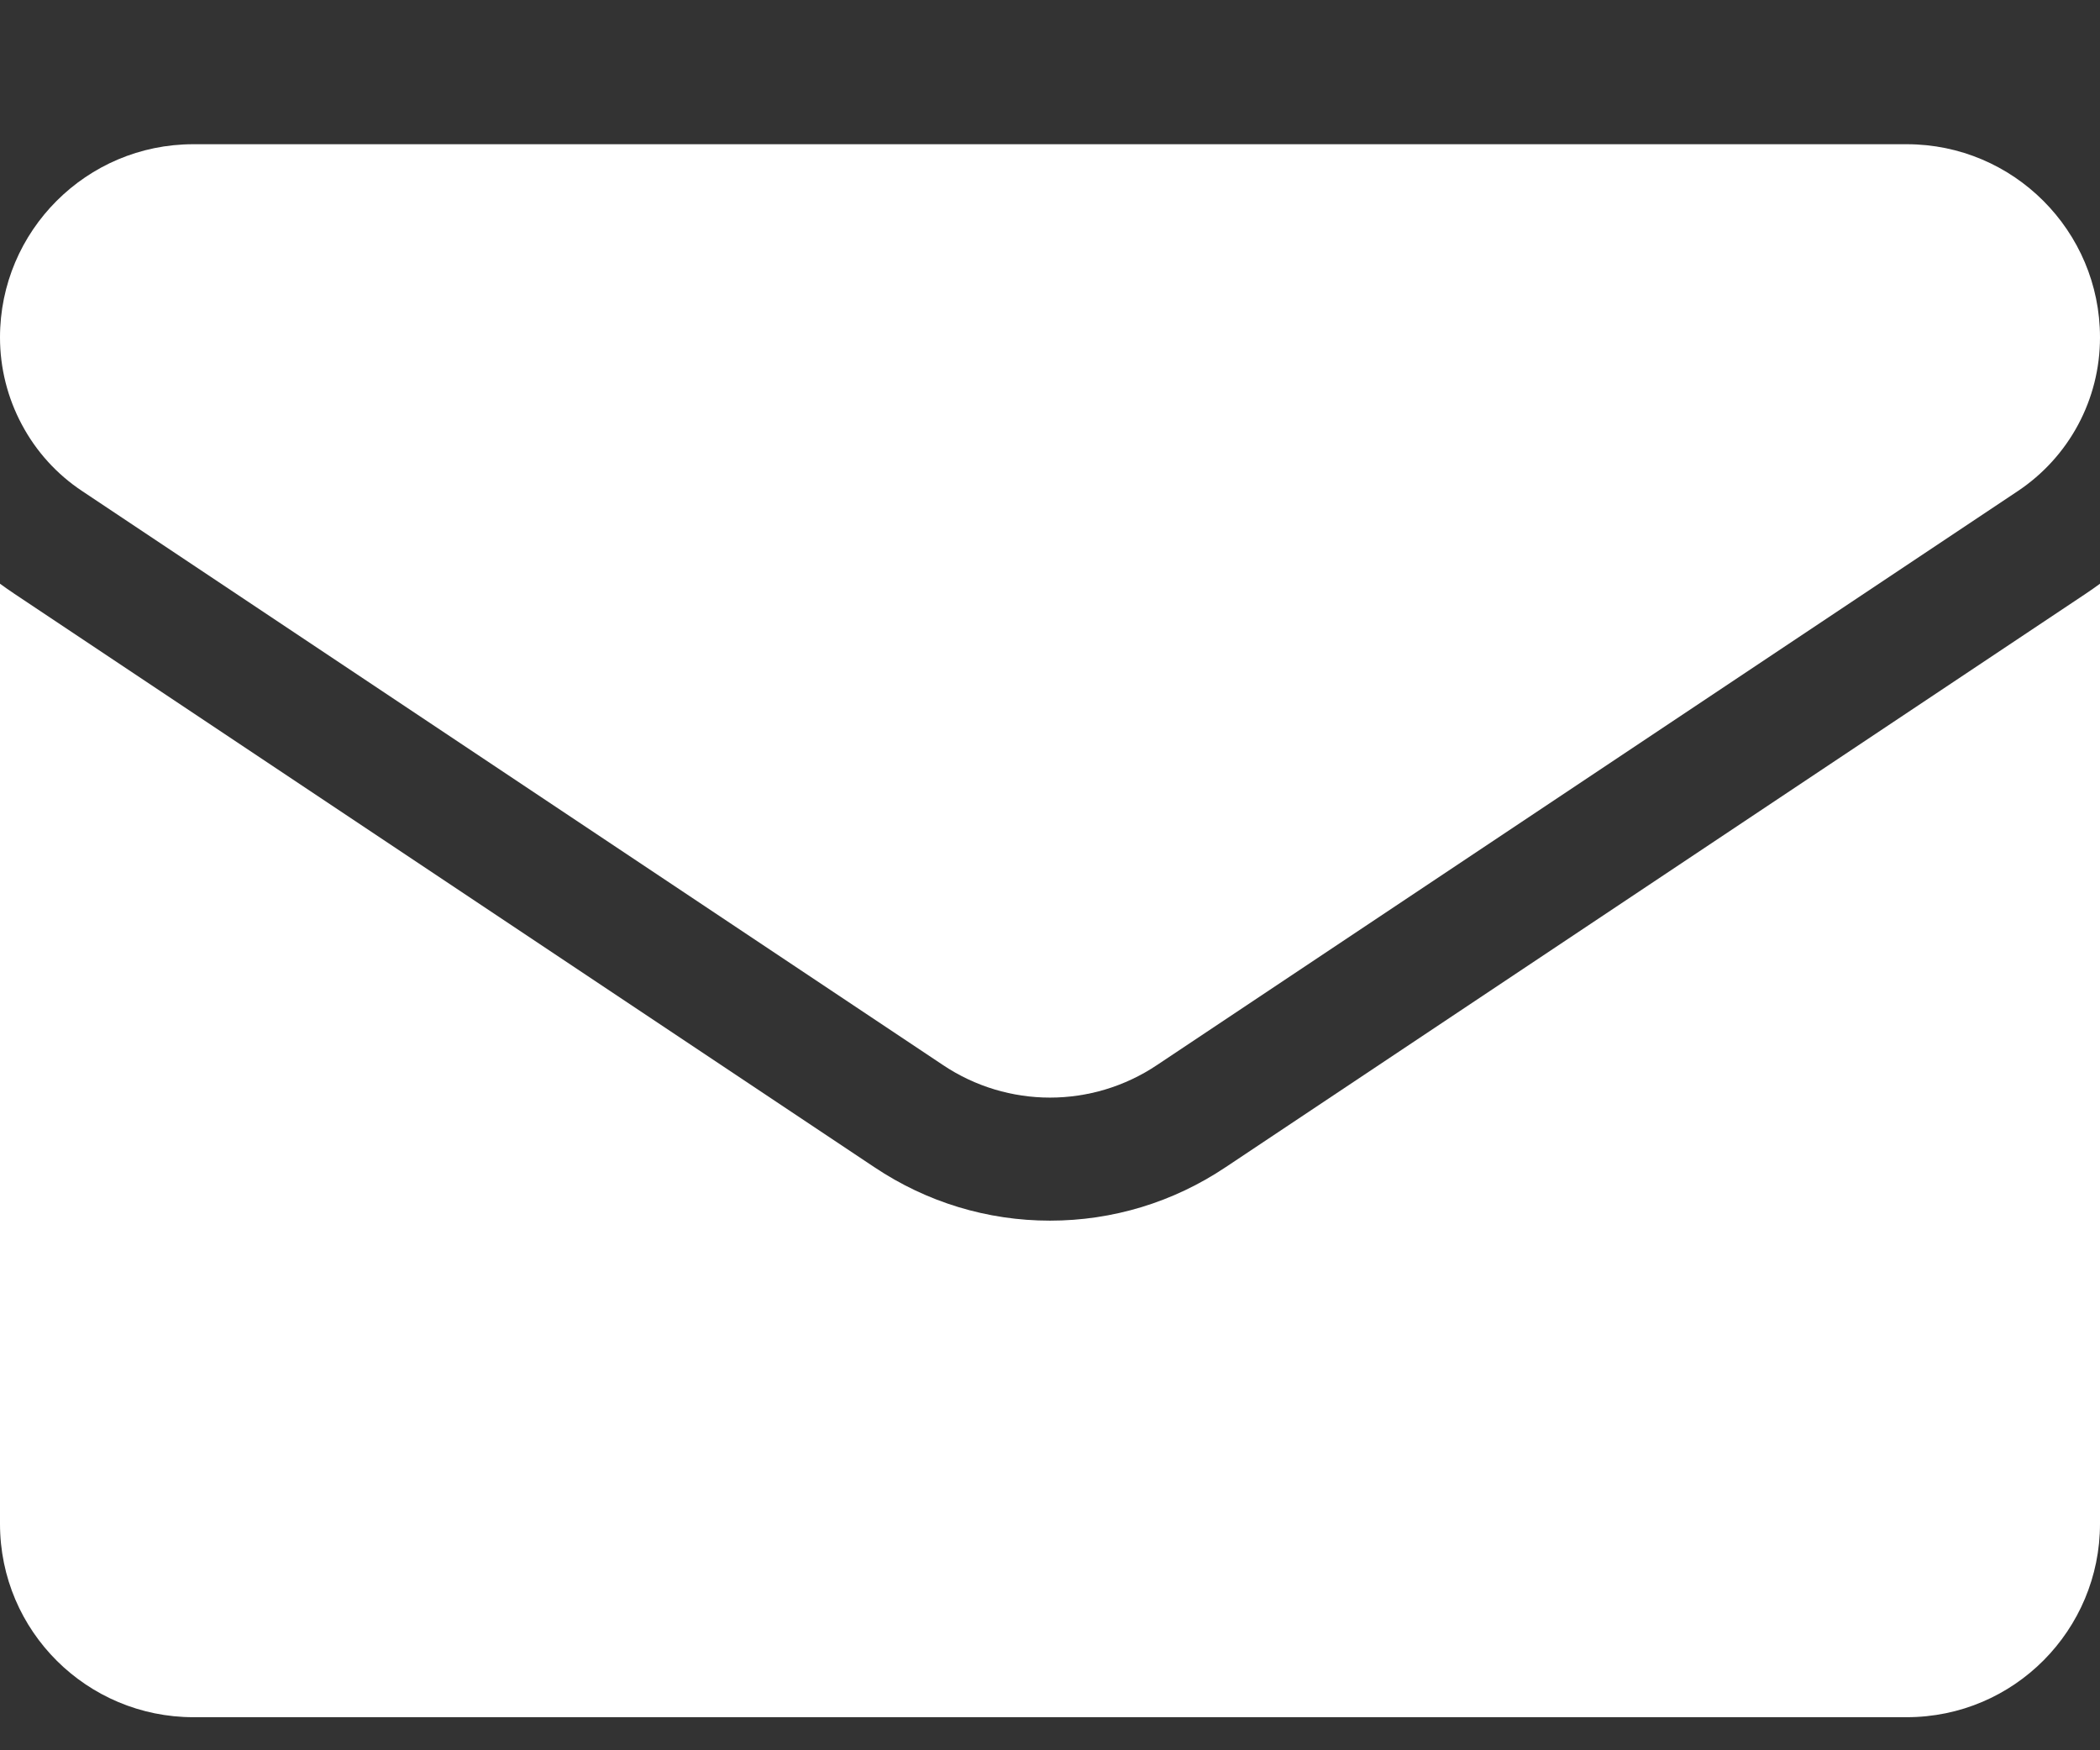 <svg width="12" height="10" viewBox="0 0 12 10" fill="none" xmlns="http://www.w3.org/2000/svg">
<rect x="0" y="0" width="12" height="10" fill="#333333" stroke="none"/>
<path d="M7.003 6.669C6.704 6.869 6.358 6.974 6 6.974C5.642 6.974 5.296 6.869 4.997 6.669L0.08 3.391C0.053 3.373 0.026 3.354 0 3.335L0 8.706C0 9.322 0.5 9.811 1.105 9.811H10.895C11.511 9.811 12 9.311 12 8.706V3.335C11.974 3.354 11.947 3.373 11.92 3.391L7.003 6.669Z" fill="white"/>
<path d="M0.47 2.806L5.387 6.084C5.573 6.209 5.787 6.271 6 6.271C6.213 6.271 6.427 6.209 6.613 6.084L11.53 2.806C11.824 2.61 12 2.282 12 1.928C12 1.319 11.505 0.824 10.896 0.824H1.104C0.495 0.824 5.81274e-07 1.319 5.81274e-07 1.928C-0 2.102 0.043 2.273 0.125 2.426C0.207 2.58 0.325 2.71 0.47 2.806Z" fill="white"/>
</svg>

